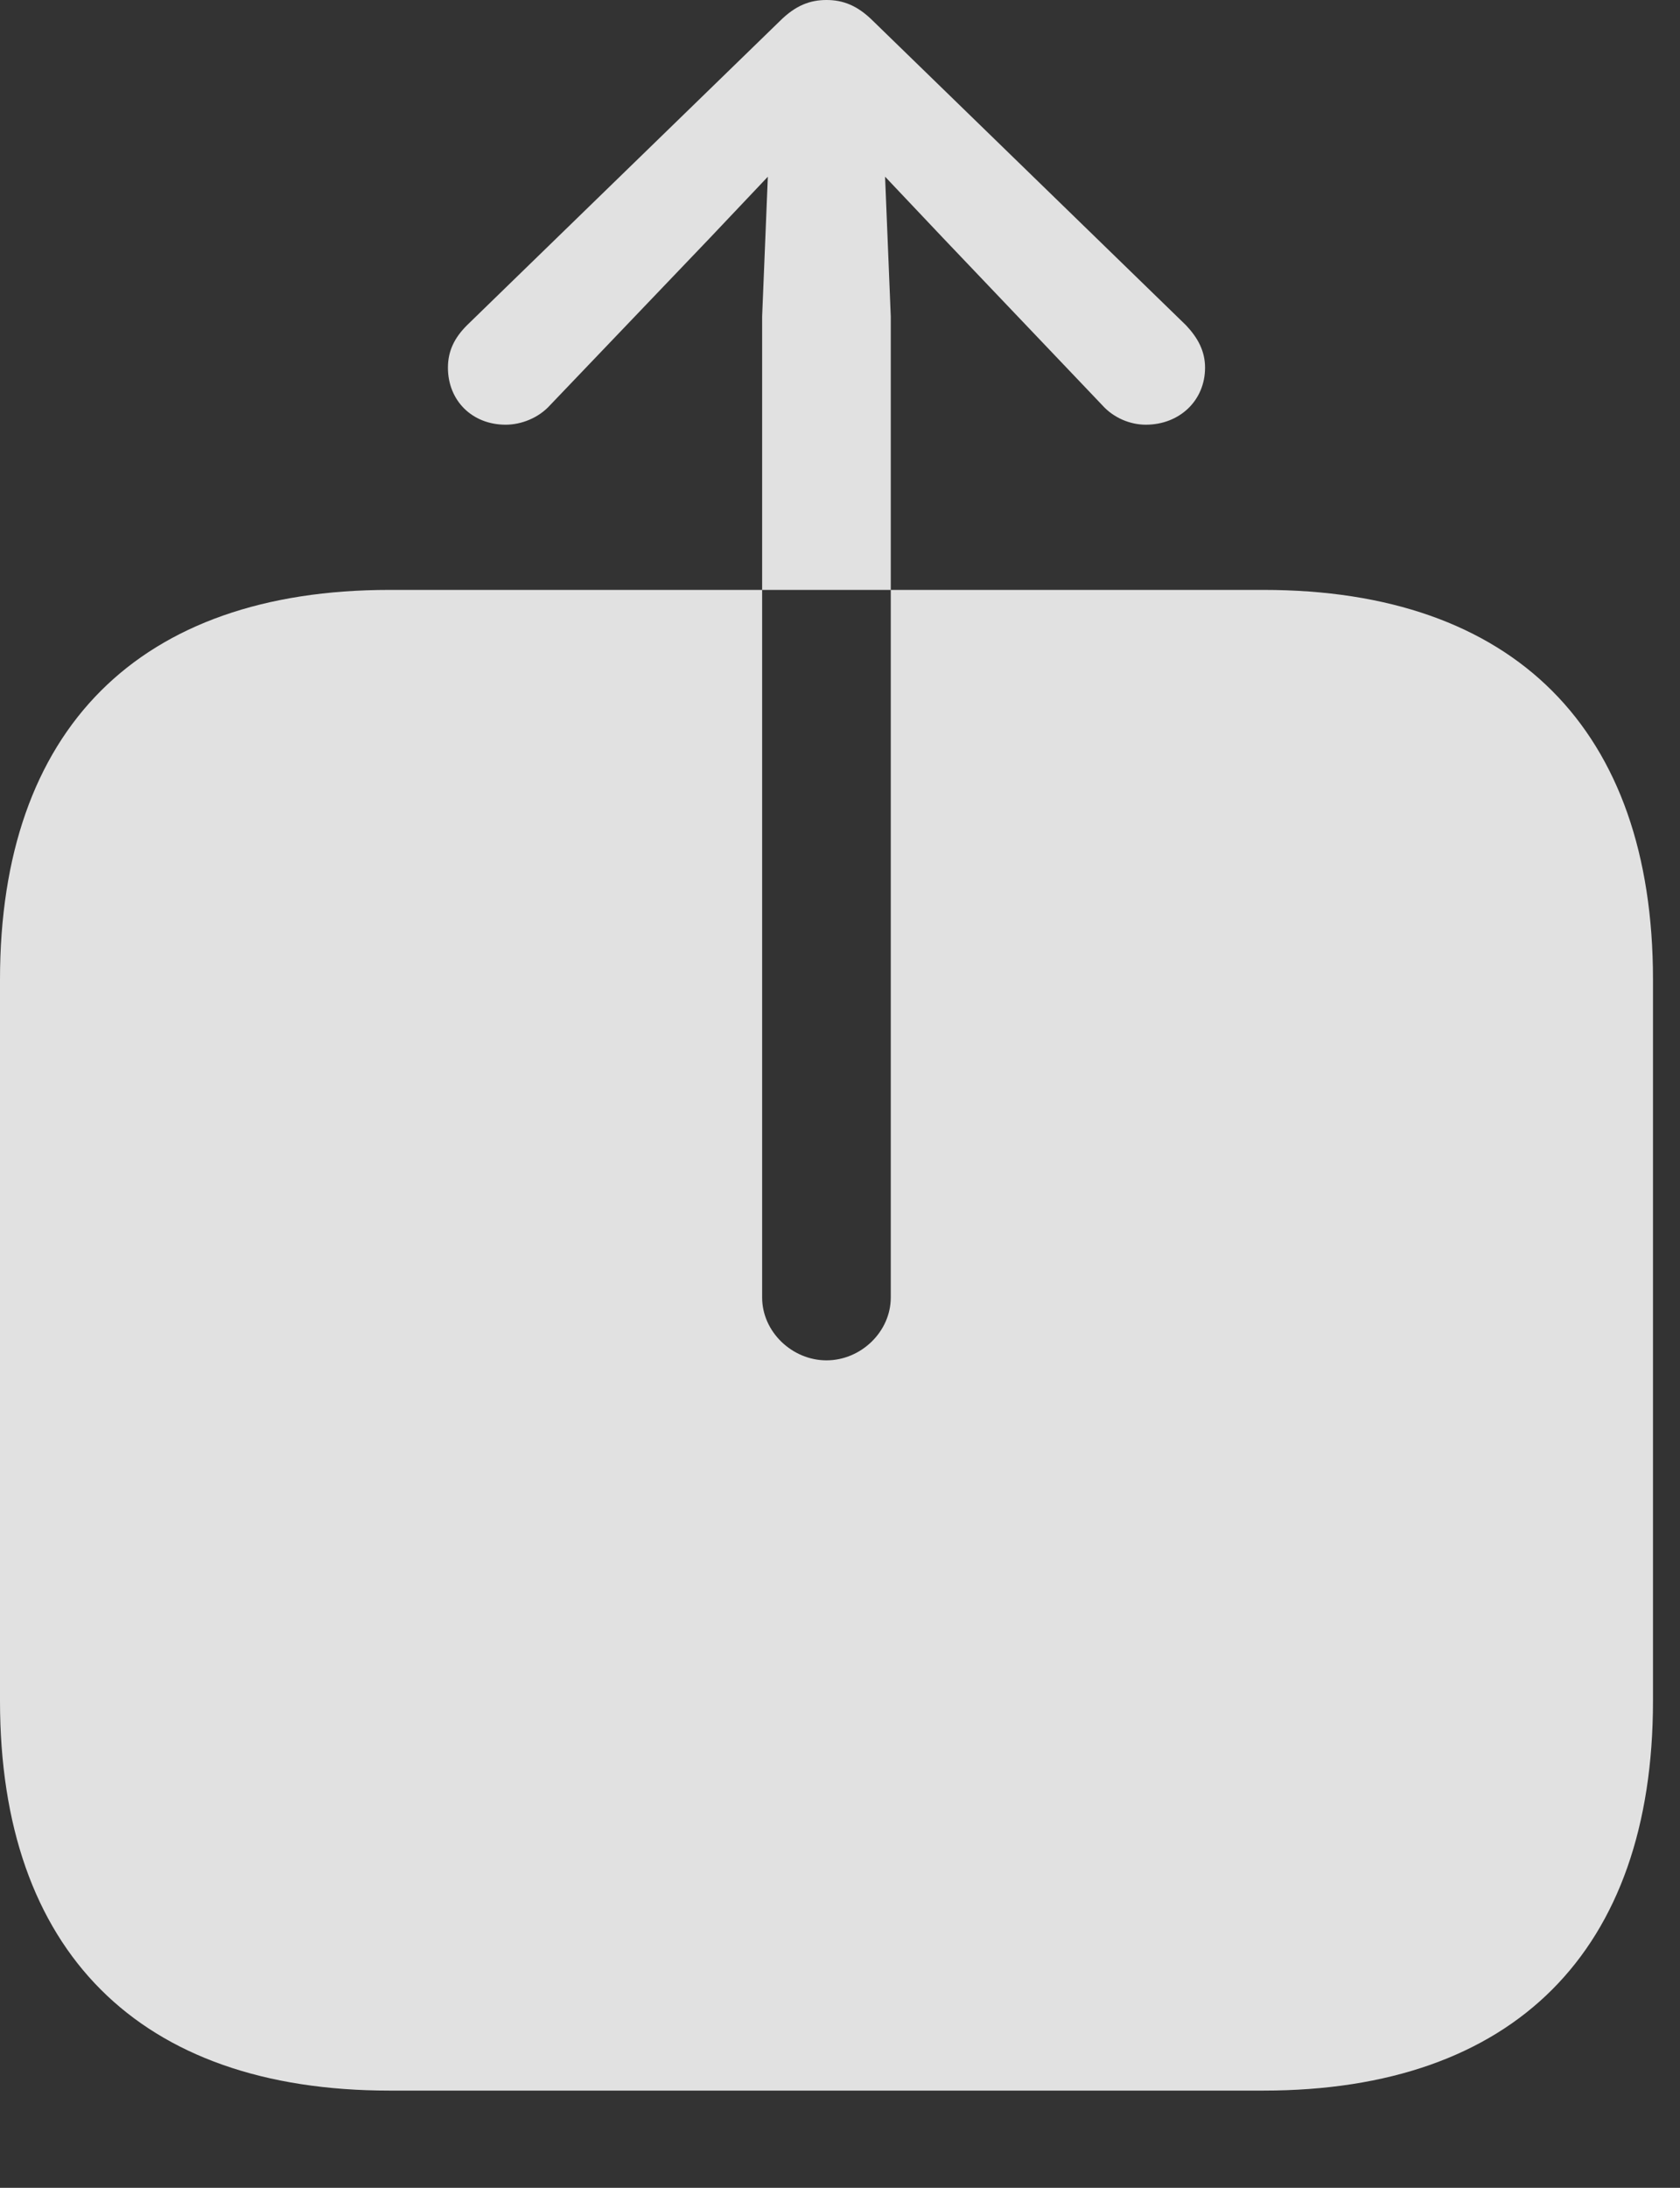 <?xml version="1.0" encoding="UTF-8"?>
<!--Generator: Apple Native CoreSVG 341-->
<!DOCTYPE svg
PUBLIC "-//W3C//DTD SVG 1.1//EN"
       "http://www.w3.org/Graphics/SVG/1.1/DTD/svg11.dtd">
<svg version="1.1" xmlns="http://www.w3.org/2000/svg" xmlns:xlink="http://www.w3.org/1999/xlink" viewBox="0 0 22.451 29.229">
 <rect x="0" y="0" width="22.451" height="29.229" fill="#333333" stroke="none"/>
 <g>
  <rect height="29.229" opacity="0" width="22.451" x="0" y="0"/>
  <path d="M6.758 5.674C6.309 5.674 5.986 5.352 5.986 4.912C5.986 4.688 6.074 4.512 6.24 4.346L10.42 0.283C10.635 0.068 10.83 0 11.045 0C11.26 0 11.455 0.068 11.67 0.283L15.85 4.346C16.006 4.512 16.104 4.688 16.104 4.912C16.104 5.352 15.762 5.674 15.312 5.674C15.107 5.674 14.883 5.586 14.727 5.41L12.607 3.184L11.045 1.533L9.482 3.184L7.354 5.41C7.197 5.586 6.963 5.674 6.758 5.674ZM11.045 18.174C10.586 18.174 10.185 17.793 10.185 17.334L10.185 4.229L10.312 1.113C10.332 0.713 10.645 0.381 11.045 0.381C11.445 0.381 11.758 0.713 11.777 1.113L11.904 4.229L11.904 17.334C11.904 17.793 11.504 18.174 11.045 18.174ZM5.205 27.93L16.885 27.93C20.234 27.93 22.09 26.064 22.09 22.725L22.09 13.086C22.09 9.746 20.234 7.881 16.885 7.881L5.205 7.881C1.855 7.881 0 9.746 0 13.086L0 22.725C0 26.064 1.855 27.93 5.205 27.93Z" fill="white" fill-opacity="0.85"/>
 </g>
</svg>
